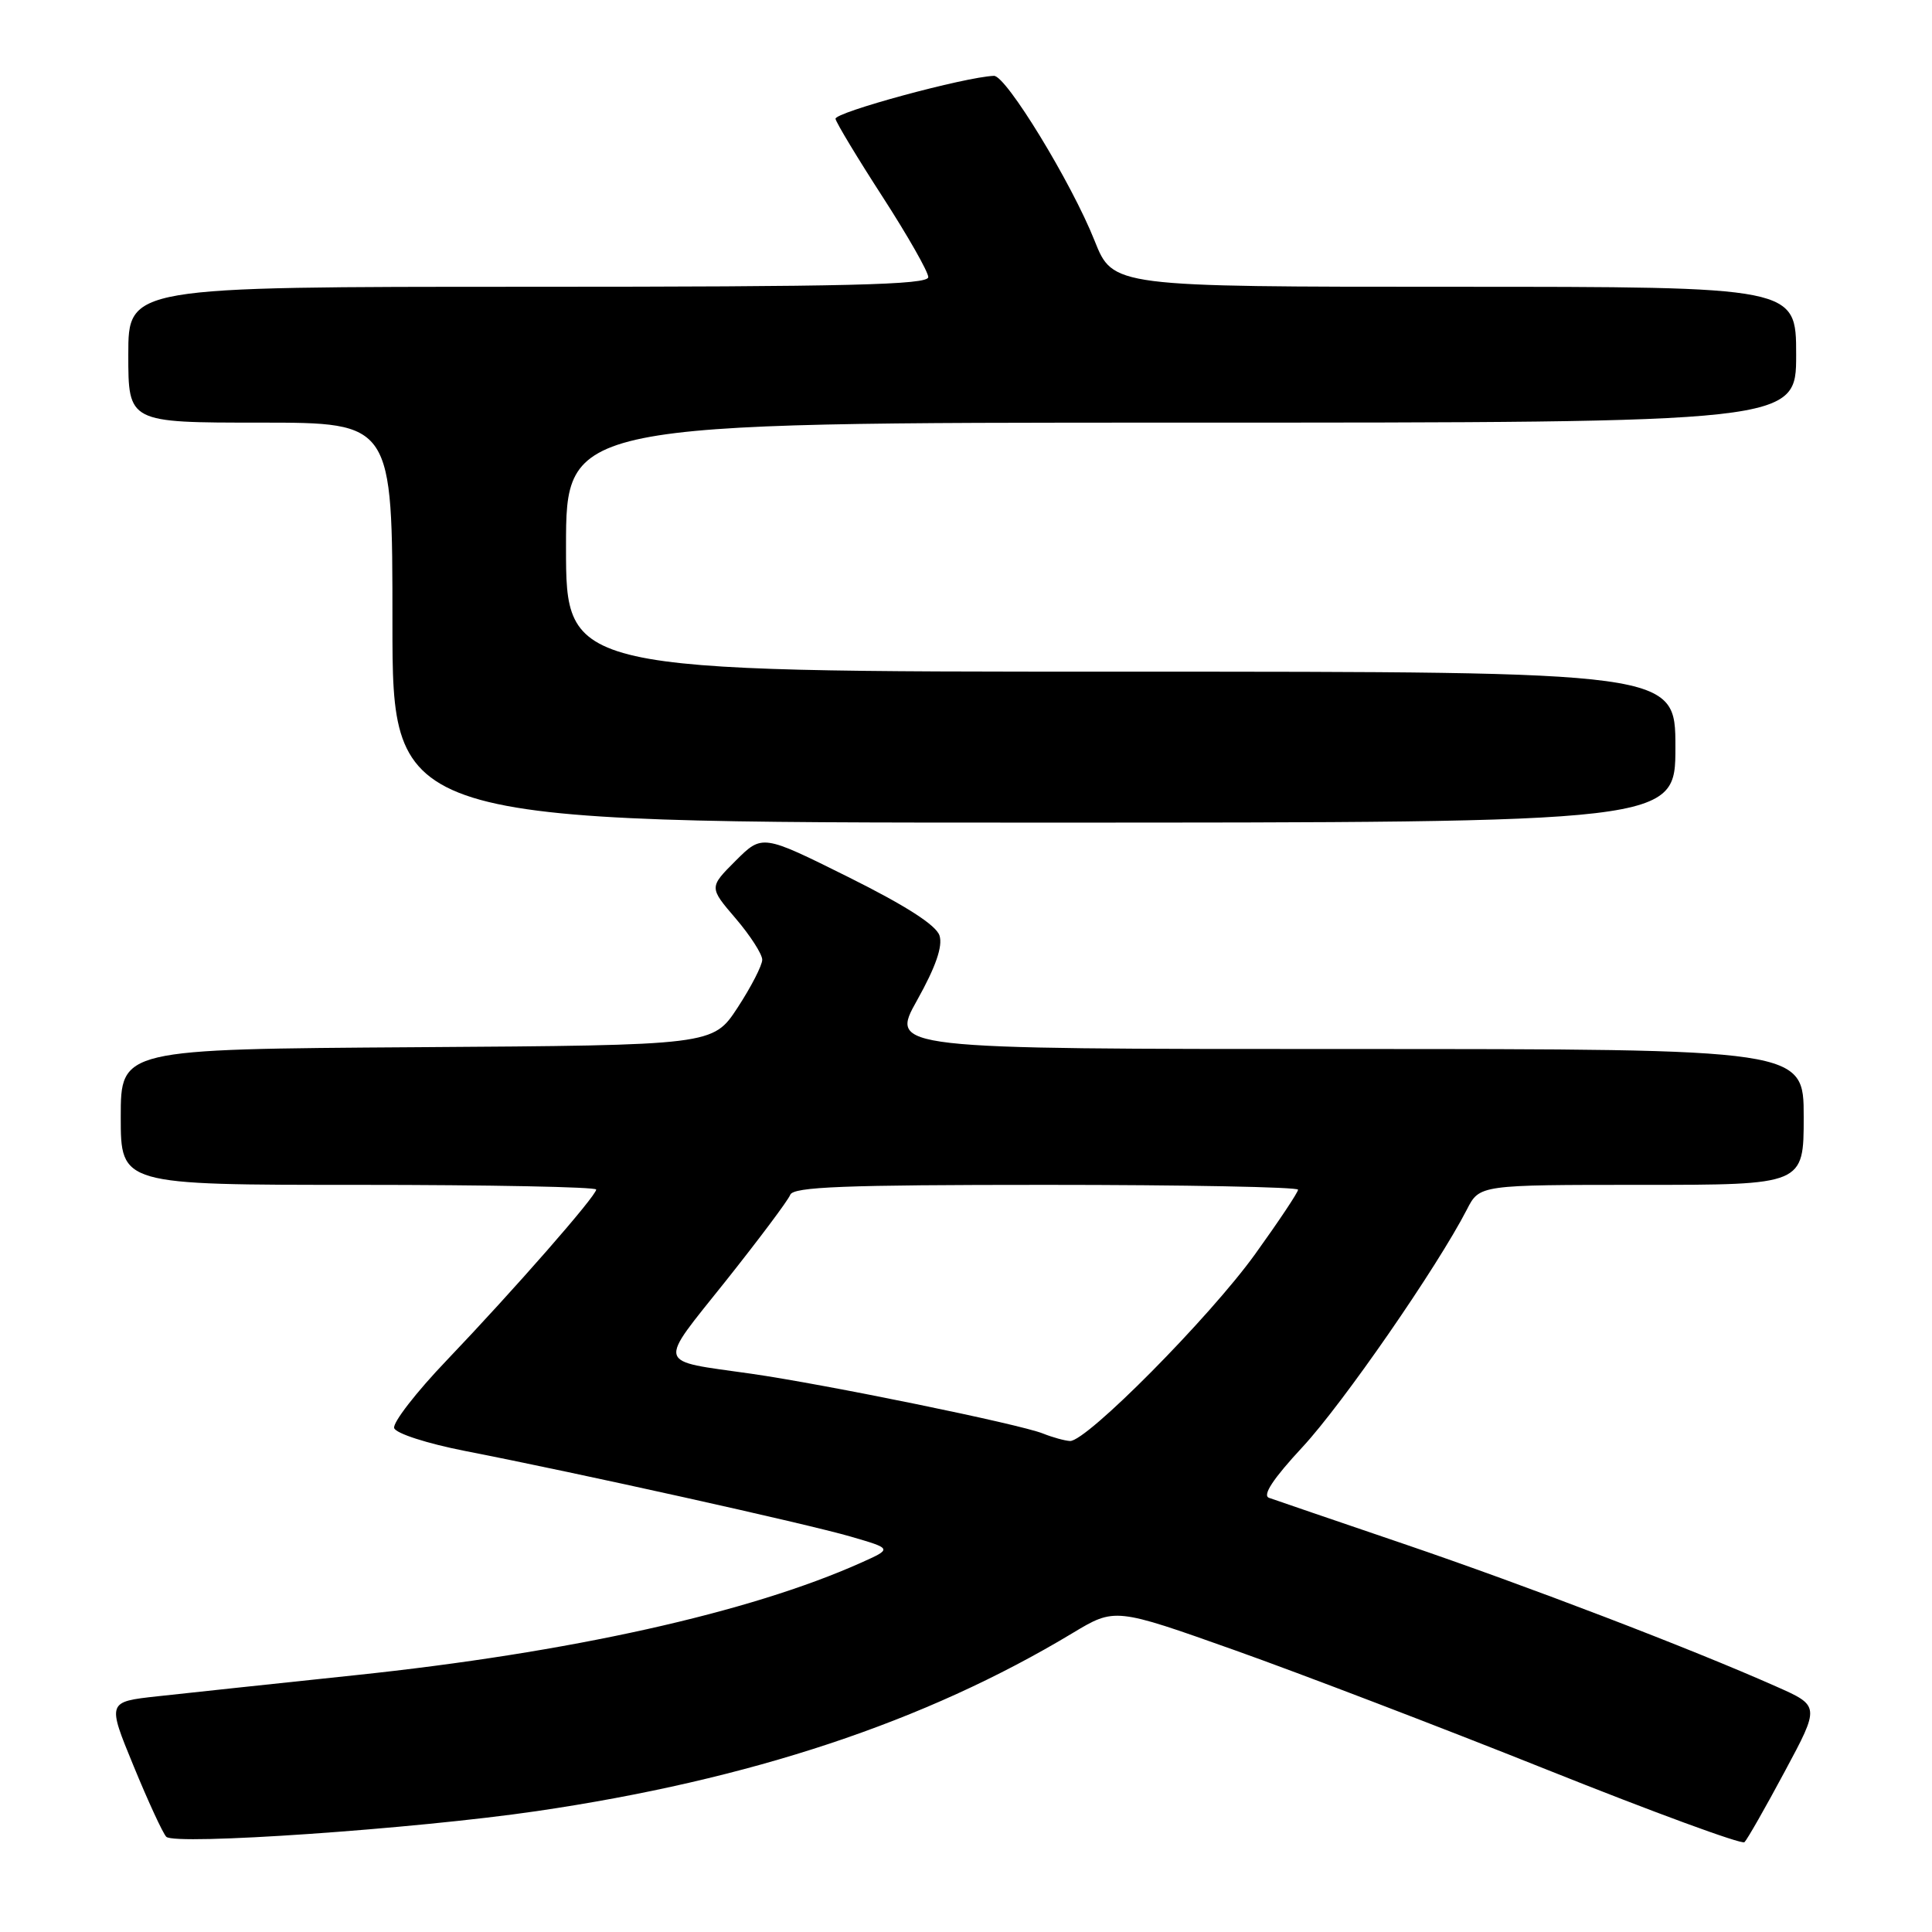 <?xml version="1.0" encoding="UTF-8" standalone="no"?>
<!DOCTYPE svg PUBLIC "-//W3C//DTD SVG 1.1//EN" "http://www.w3.org/Graphics/SVG/1.1/DTD/svg11.dtd" >
<svg xmlns="http://www.w3.org/2000/svg" xmlns:xlink="http://www.w3.org/1999/xlink" version="1.1" viewBox="0 0 256 256">
 <g >
 <path fill="currentColor"
d=" M 236.47 234.77 C 241.16 226.04 241.16 226.04 235.33 223.46 C 224.03 218.44 202.32 210.13 186.00 204.57 C 176.93 201.48 168.89 198.74 168.15 198.47 C 167.24 198.14 168.70 195.93 172.59 191.74 C 177.94 185.98 190.47 167.86 194.38 160.25 C 196.05 157.00 196.05 157.00 217.53 157.00 C 239.00 157.00 239.00 157.00 239.00 148.00 C 239.00 139.00 239.00 139.00 178.45 139.00 C 117.90 139.00 117.90 139.00 121.53 132.52 C 123.99 128.12 124.94 125.38 124.49 123.97 C 124.05 122.59 120.05 120.02 112.42 116.22 C 101.00 110.54 101.00 110.54 97.47 114.06 C 93.95 117.58 93.95 117.58 97.48 121.70 C 99.41 123.96 101.00 126.43 101.00 127.17 C 101.00 127.91 99.53 130.77 97.74 133.51 C 94.47 138.50 94.47 138.50 55.24 138.76 C 16.00 139.02 16.00 139.02 16.00 148.01 C 16.00 157.00 16.00 157.00 47.50 157.00 C 64.83 157.00 79.00 157.28 79.00 157.62 C 79.00 158.47 68.08 170.94 59.21 180.23 C 55.14 184.48 52.01 188.53 52.23 189.23 C 52.46 189.94 56.59 191.27 61.57 192.25 C 76.69 195.20 106.85 201.90 112.70 203.60 C 118.24 205.21 118.24 205.21 114.11 207.06 C 99.31 213.69 75.48 218.99 47.00 221.98 C 36.27 223.11 24.51 224.37 20.85 224.77 C 14.20 225.50 14.20 225.50 17.70 234.00 C 19.62 238.68 21.57 242.90 22.03 243.38 C 23.13 244.55 54.97 242.35 71.07 239.99 C 99.46 235.83 122.59 228.15 142.11 216.40 C 147.73 213.02 147.73 213.02 163.61 218.66 C 172.35 221.77 190.97 228.89 205.00 234.50 C 219.03 240.11 230.79 244.43 231.15 244.10 C 231.50 243.77 233.90 239.57 236.47 234.77 Z  M 222.00 99.00 C 222.00 89.00 222.00 89.00 148.50 89.00 C 75.00 89.00 75.00 89.00 75.00 72.50 C 75.00 56.00 75.00 56.00 156.50 56.00 C 238.00 56.00 238.00 56.00 238.00 47.00 C 238.00 38.00 238.00 38.00 192.73 38.00 C 147.47 38.00 147.47 38.00 145.04 31.90 C 142.00 24.24 133.30 9.98 131.70 10.05 C 127.84 10.20 110.54 14.90 110.71 15.75 C 110.83 16.31 113.64 20.97 116.96 26.10 C 120.28 31.24 123.00 36.02 123.00 36.72 C 123.00 37.74 112.37 38.00 70.00 38.00 C 17.00 38.00 17.00 38.00 17.00 47.00 C 17.00 56.00 17.00 56.00 34.50 56.00 C 52.00 56.00 52.00 56.00 52.00 82.50 C 52.00 109.00 52.00 109.00 137.00 109.00 C 222.00 109.00 222.00 109.00 222.00 99.00 Z  M 138.20 189.95 C 135.09 188.70 109.40 183.44 99.50 182.02 C 86.80 180.21 87.06 181.16 96.14 169.77 C 100.57 164.20 104.43 159.05 104.71 158.32 C 105.11 157.26 111.81 157.00 138.61 157.00 C 156.97 157.00 172.00 157.29 172.00 157.64 C 172.00 157.99 169.44 161.83 166.31 166.18 C 160.28 174.56 143.95 191.04 141.78 190.94 C 141.08 190.90 139.47 190.46 138.20 189.95 Z "/>
</g>
</svg>